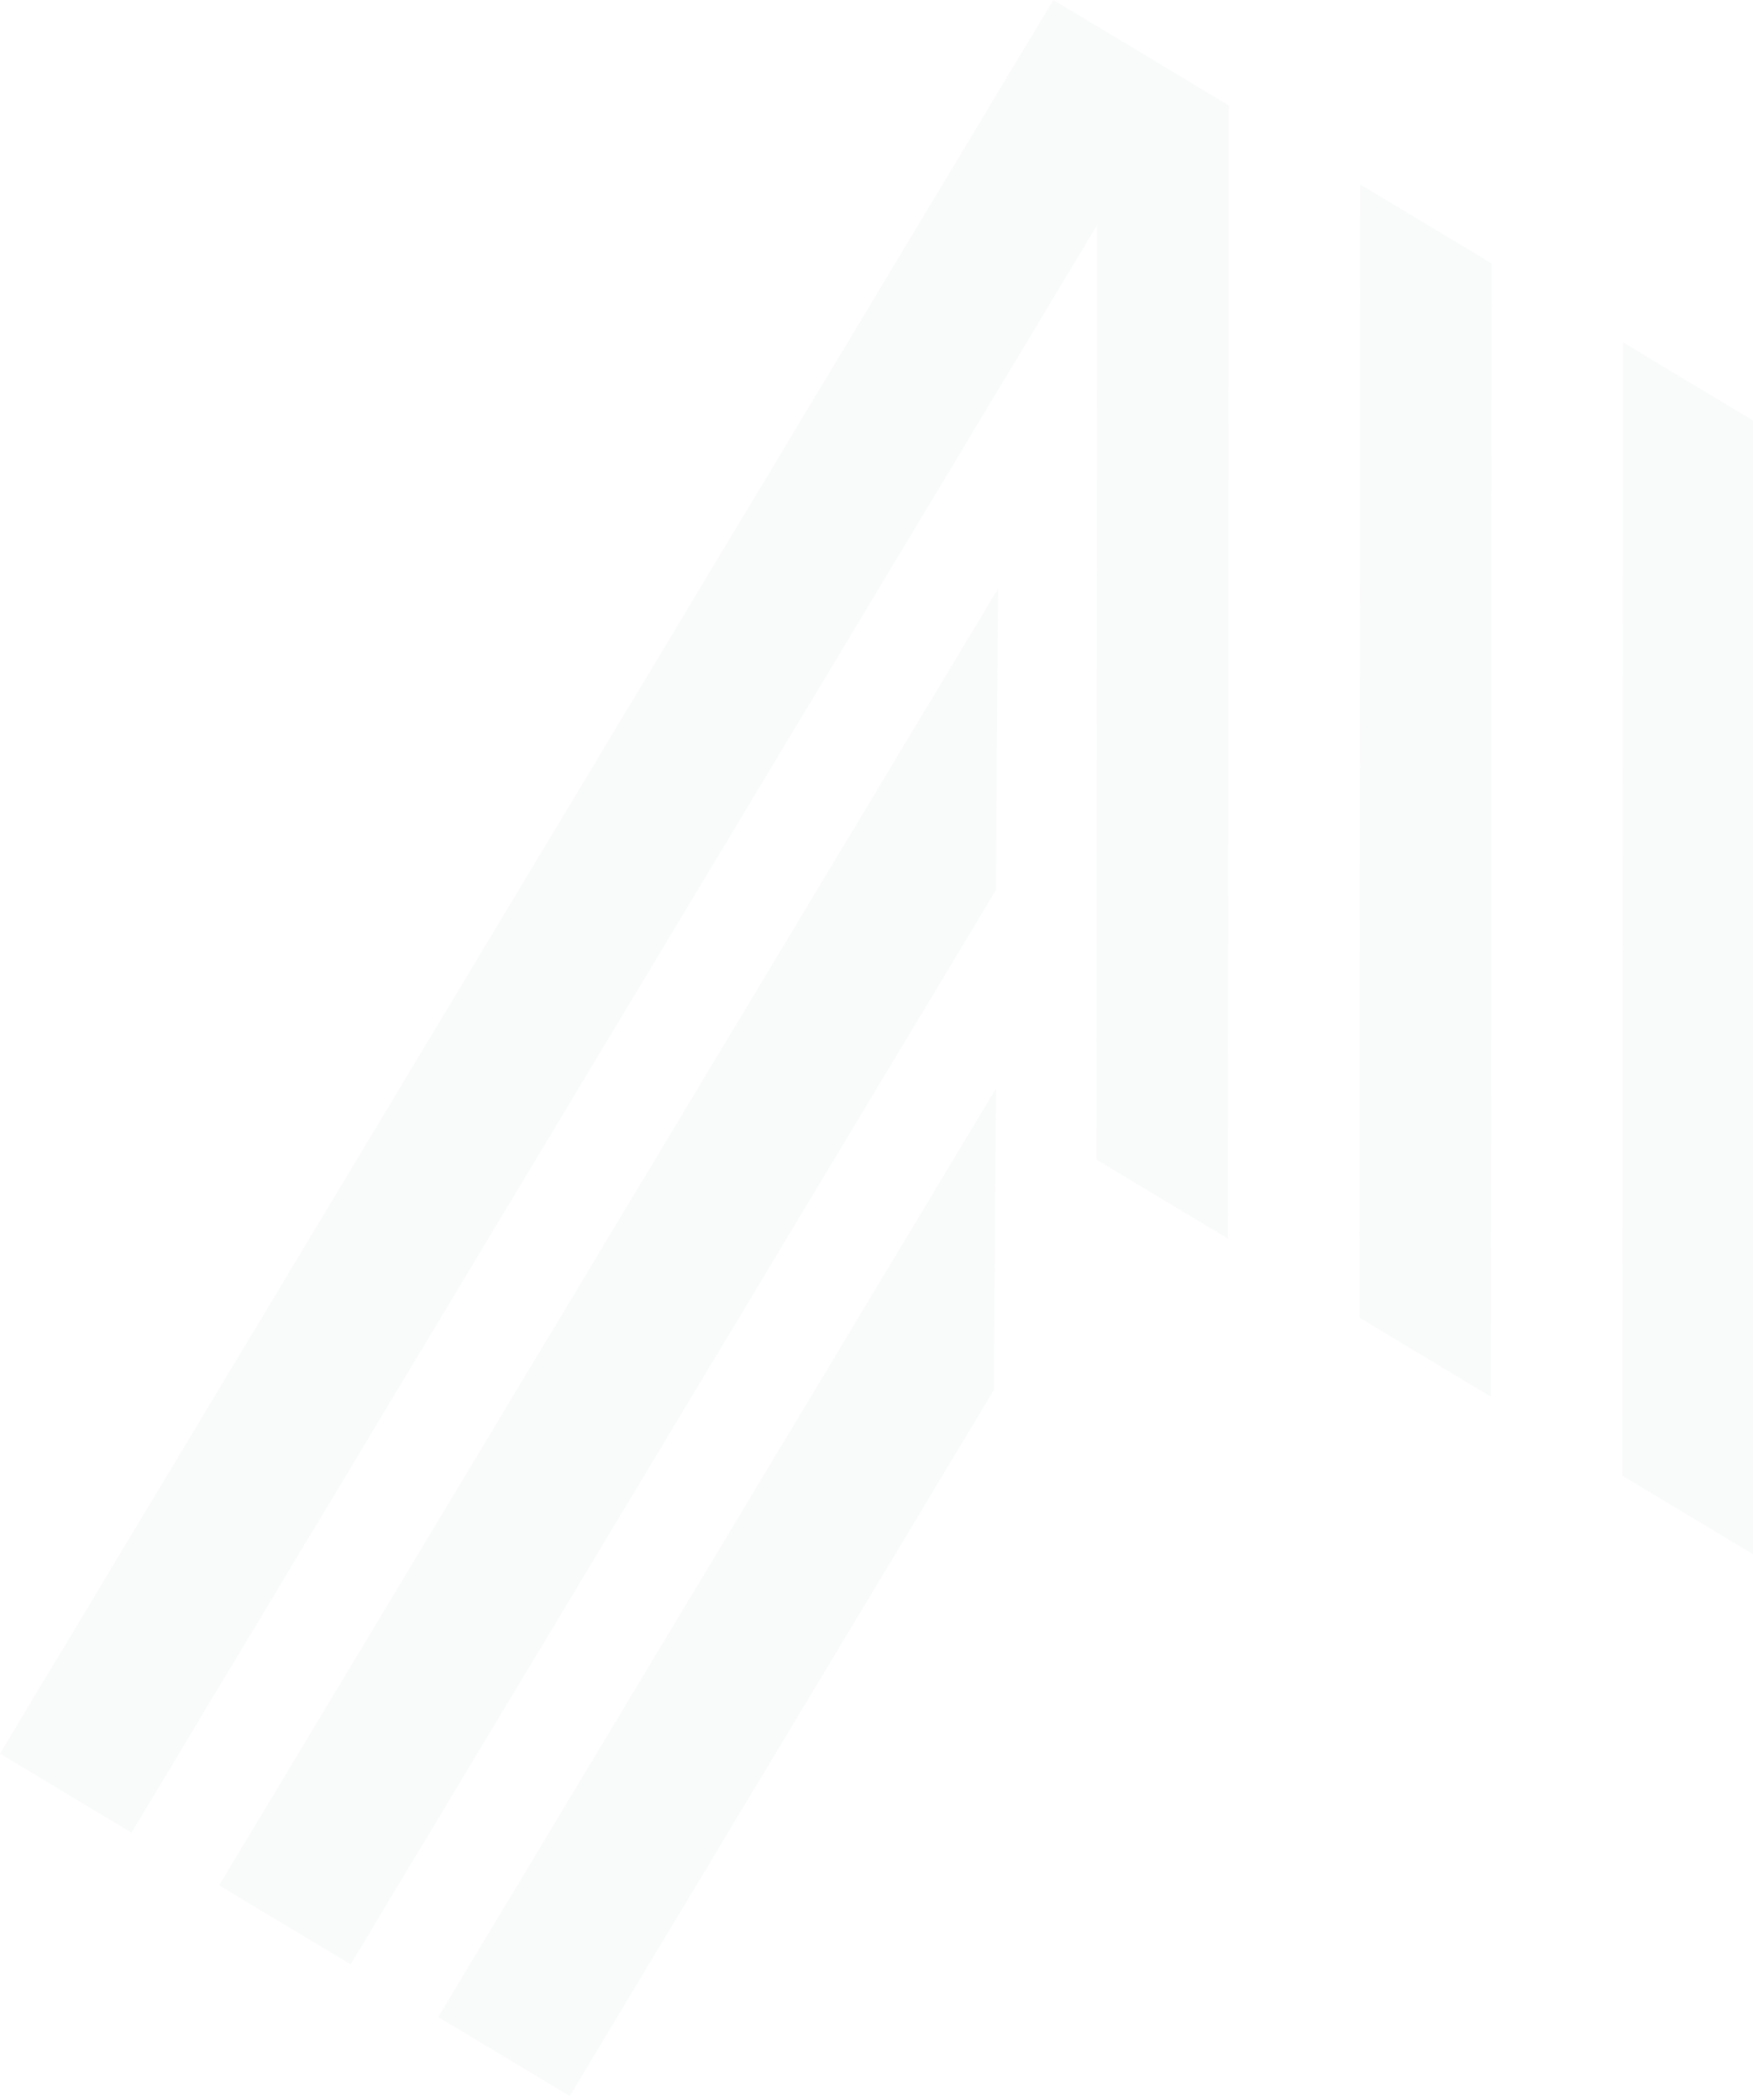 <svg width="420" height="503" viewBox="0 0 420 503" fill="none" xmlns="http://www.w3.org/2000/svg">
<path opacity="0.05" fill-rule="evenodd" clip-rule="evenodd" d="M283.877 18.928L252.375 0L-0.001 420.025L31.501 438.953L262.84 53.939L262.699 277.748L294.2 296.676L294.372 25.238L283.875 18.93L283.877 18.928ZM238.593 213.234L239.129 140.986L52.511 451.571L84.013 470.499L238.593 213.234ZM238.626 260.737L238.09 332.985L136.509 502.045L105.007 483.117L238.626 260.737ZM420.381 100.95L388.879 82.022L388.708 353.46L420.209 372.388L420.381 100.95ZM325.876 44.166L357.378 63.094L357.206 334.532L325.704 315.604L325.876 44.166Z" fill="#818D9F"/>
</svg>
